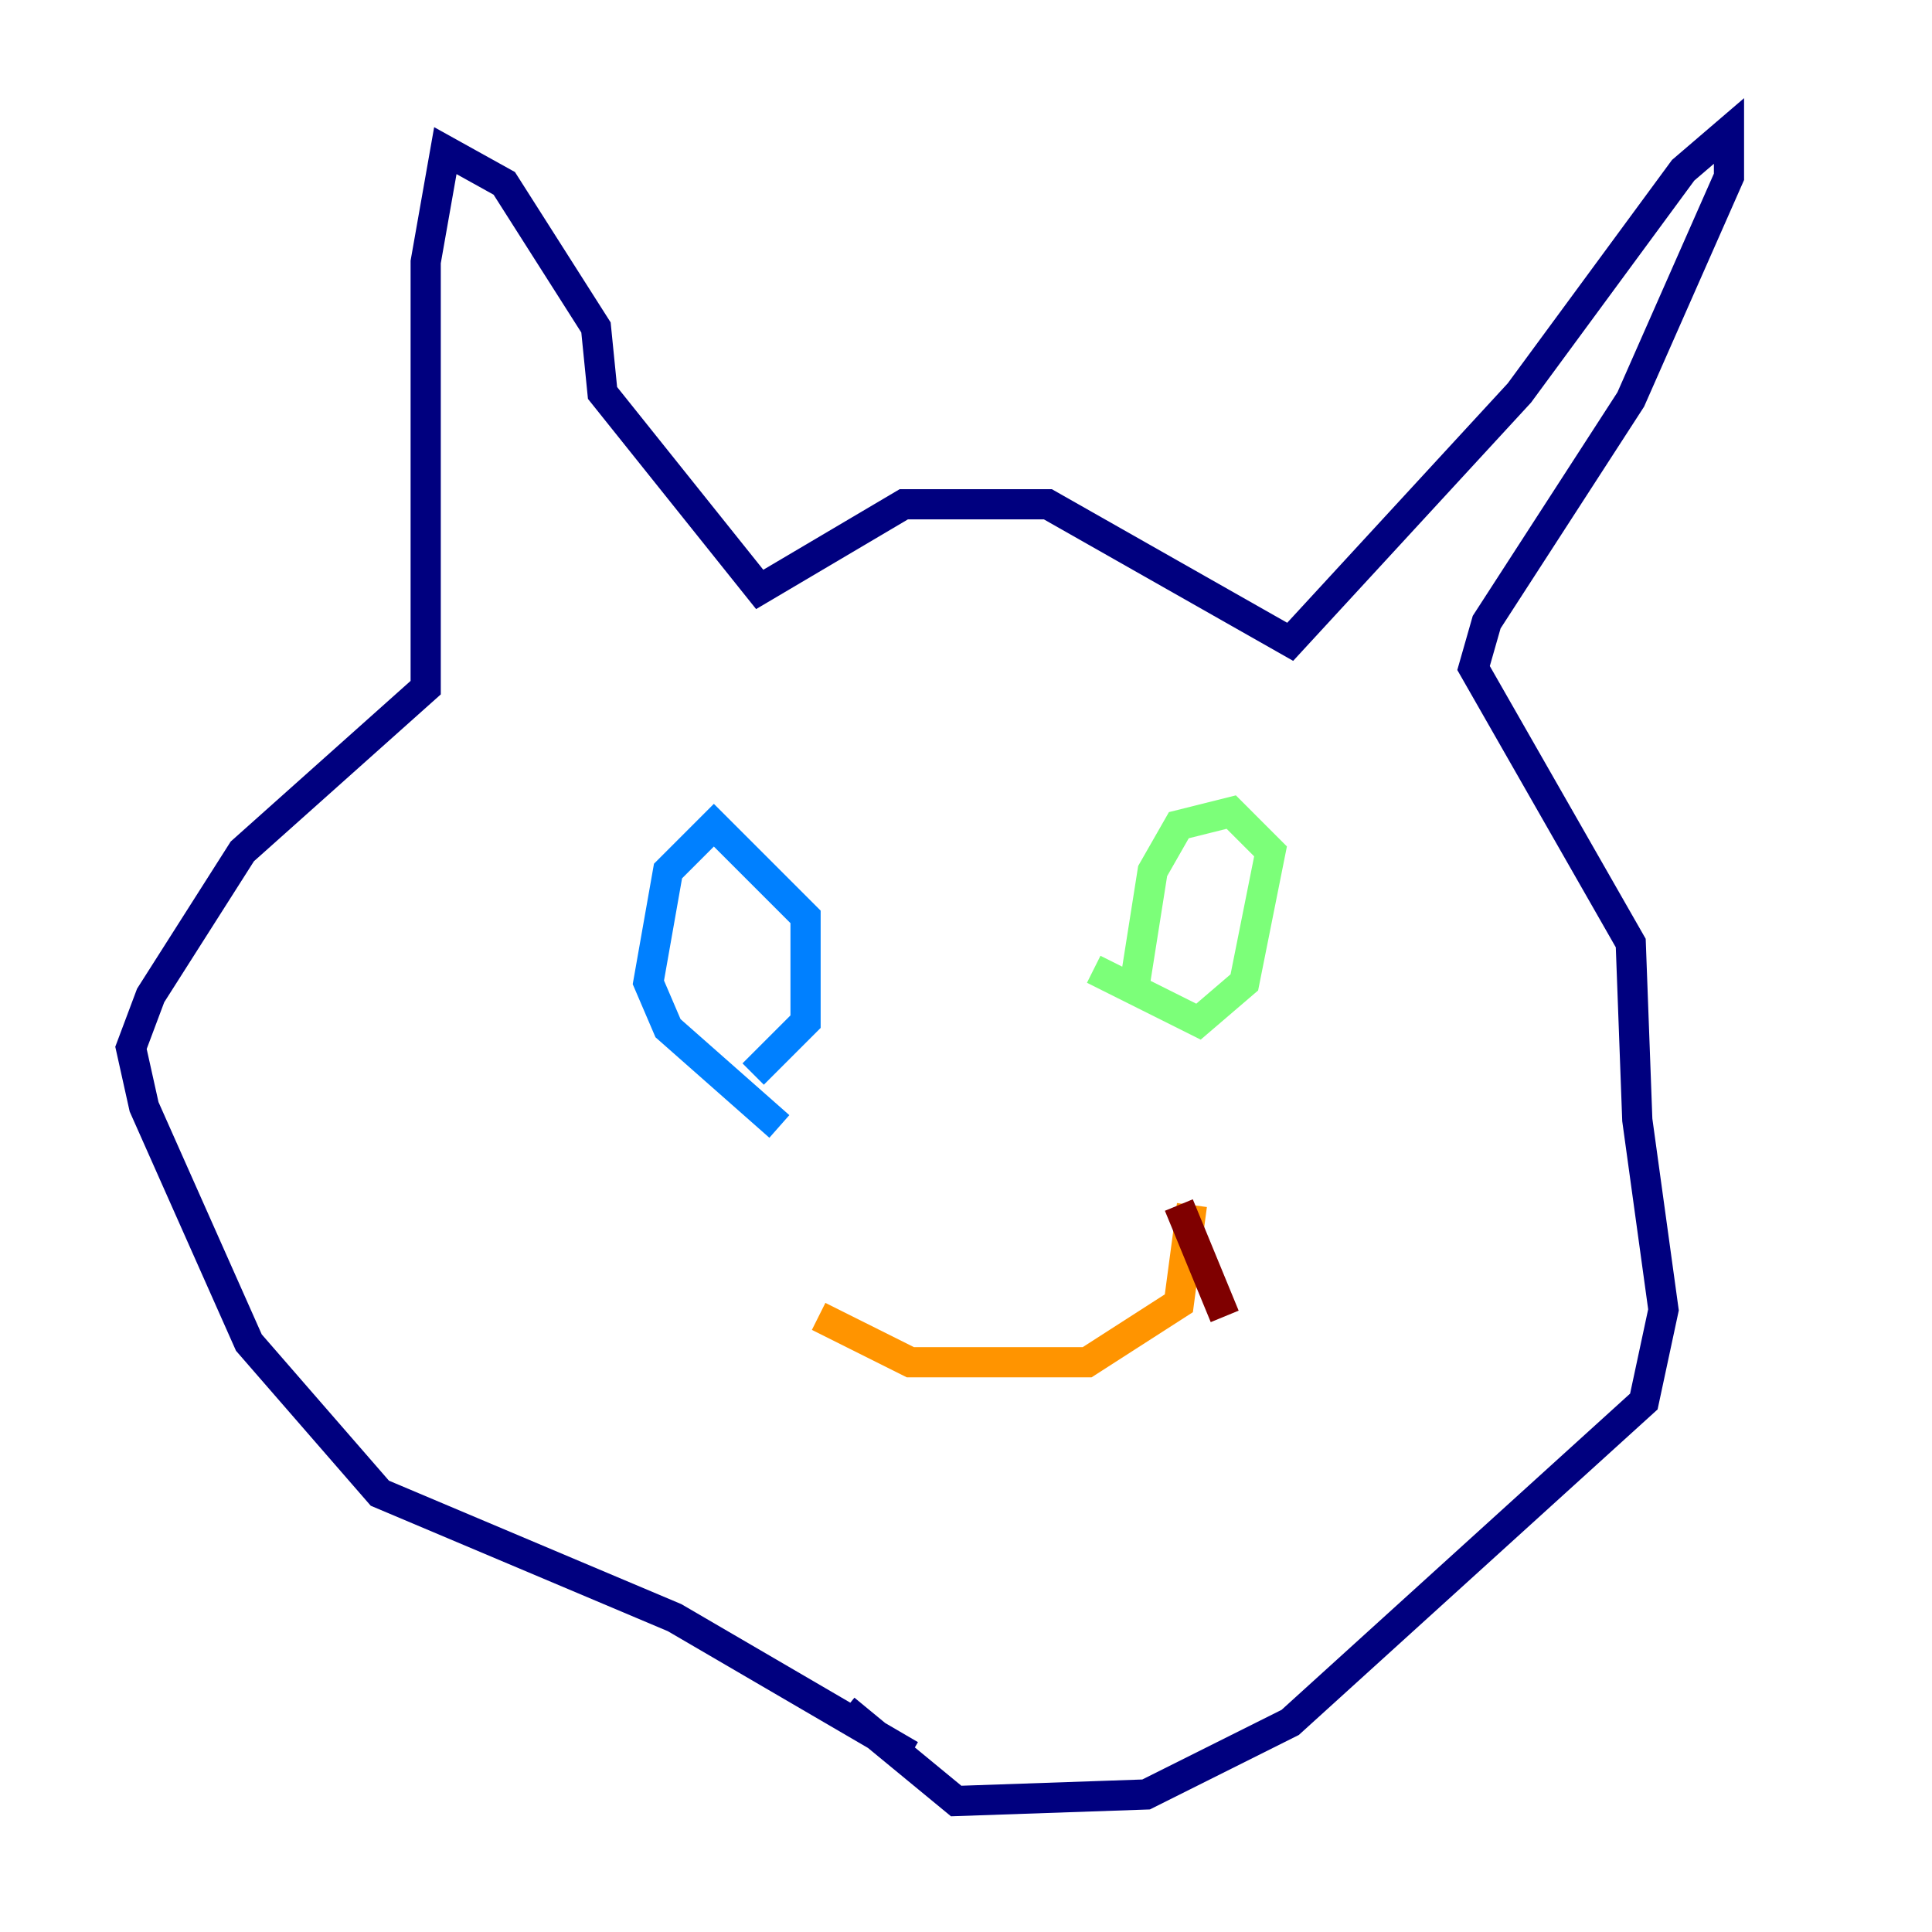 <?xml version="1.0" encoding="utf-8" ?>
<svg baseProfile="tiny" height="128" version="1.2" viewBox="0,0,128,128" width="128" xmlns="http://www.w3.org/2000/svg" xmlns:ev="http://www.w3.org/2001/xml-events" xmlns:xlink="http://www.w3.org/1999/xlink"><defs /><polyline fill="none" points="60.312,116.285 44.691,107.173 25.166,98.929 16.488,88.949 9.546,73.329 8.678,69.424 9.98,65.953 16.054,56.407 28.203,45.559 28.203,17.356 29.505,9.98 33.41,12.149 39.485,21.695 39.919,26.034 50.332,39.051 59.878,33.41 69.424,33.41 85.478,42.522 100.664,26.034 111.512,11.281 114.549,8.678 114.549,11.715 108.041,26.468 98.495,41.22 97.627,44.258 108.041,62.481 108.475,74.197 110.21,86.78 108.909,92.854 85.478,114.115 75.932,118.888 63.349,119.322 55.973,113.248" stroke="#00007f" stroke-width="2" /><polyline fill="none" points="49.898,71.159 53.37,67.688 53.37,60.746 47.295,54.671 44.258,57.709 42.956,65.085 44.258,68.122 51.634,74.63" stroke="#0080ff" stroke-width="2" /><polyline fill="none" points="72.461,64.217 79.403,67.688 82.441,65.085 84.176,56.407 81.573,53.803 78.102,54.671 76.366,57.709 75.064,65.953" stroke="#7cff79" stroke-width="2" /><polyline fill="none" points="54.237,87.214 60.312,90.251 72.027,90.251 78.102,86.346 78.969,79.837" stroke="#ff9400" stroke-width="2" /><polyline fill="none" points="78.102,79.837 81.139,87.214" stroke="#7f0000" stroke-width="2" /></svg>